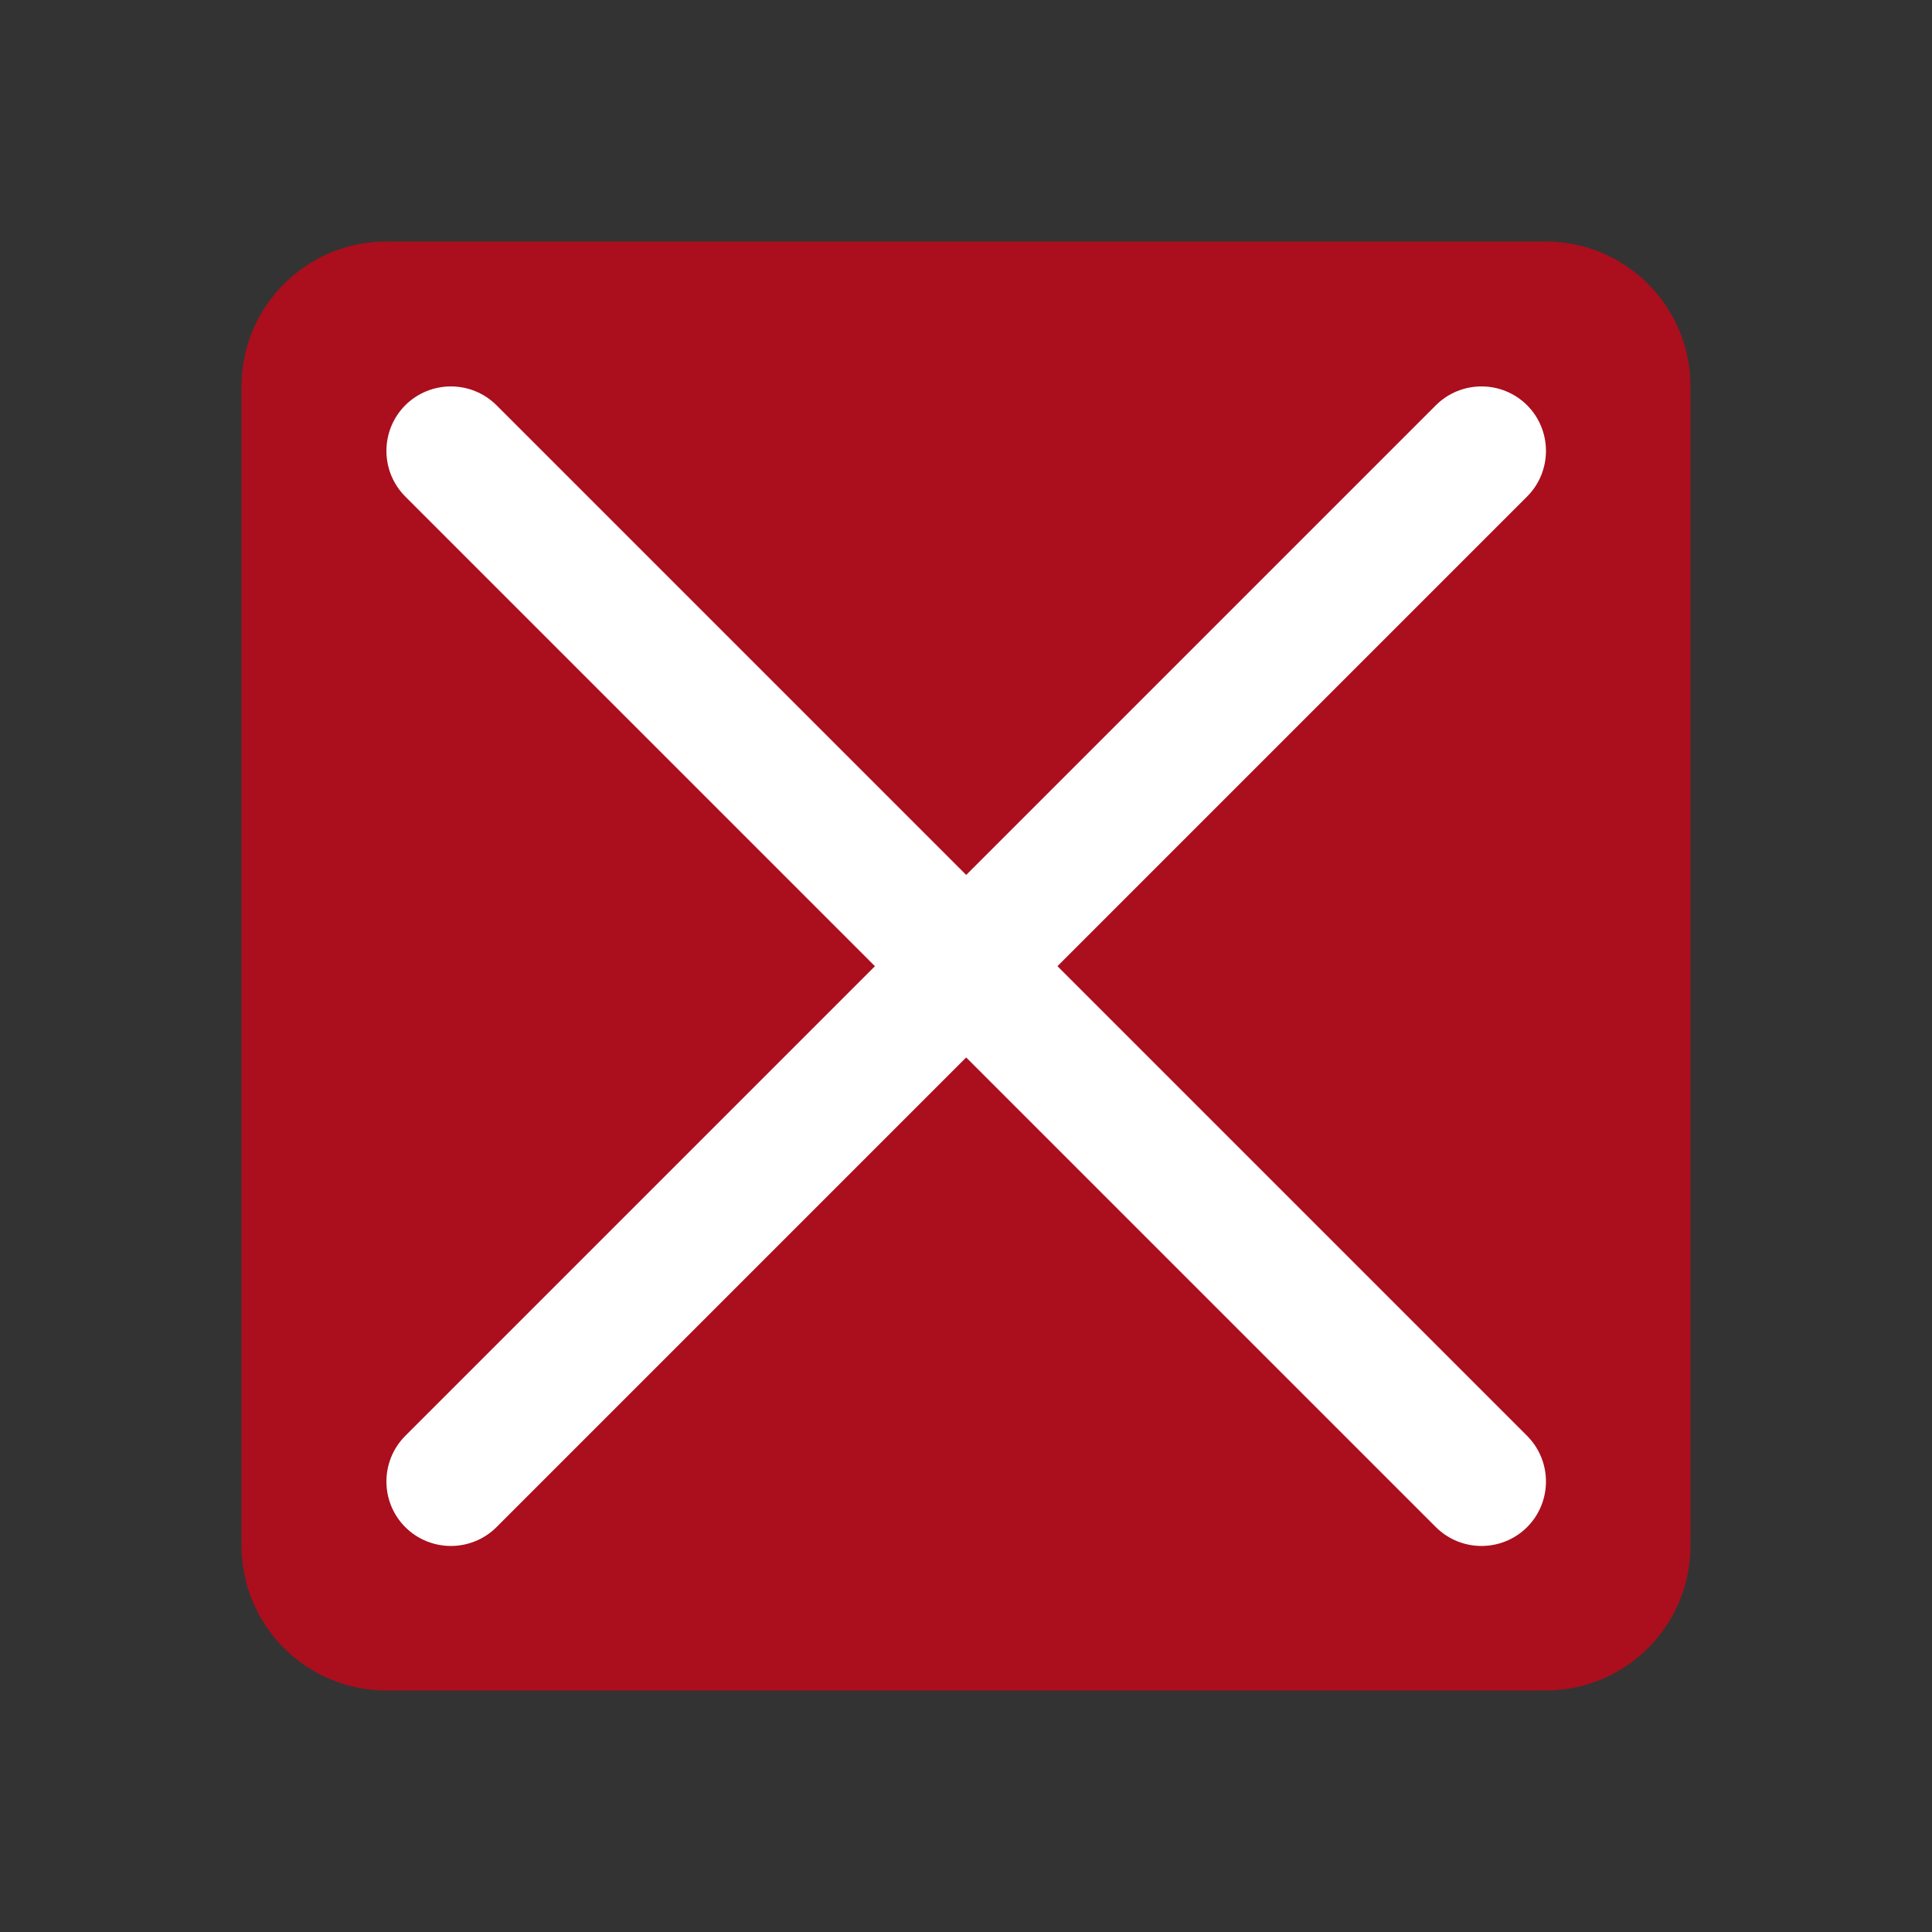 <?xml version='1.0' encoding='UTF-8' standalone='no'?>
<svg baseProfile="tiny" height="6.35mm" version="1.2" viewBox="0 0 30 30" width="6.35mm" xmlns="http://www.w3.org/2000/svg" xmlns:xlink="http://www.w3.org/1999/xlink">
    <rect x="0" y="0" width="30" height="30" fill="#333333" stroke="none"/>
    <style id="current-color-scheme" type="text/css">.ColorScheme-Text {color:#da0016;}</style>
    <title>Qt SVG Document</title>
    <desc>Auto-generated by Klassy window decoration</desc>
    <defs/>
    <g fill="none" fill-rule="evenodd" stroke="black" stroke-linecap="square" stroke-linejoin="bevel" stroke-width="1">
        <g fill="#da0016" fill-opacity="0.72" font-family="Noto Sans" font-size="16.667" font-style="normal" font-weight="400" stroke="none" transform="matrix(1.875,0,0,1.875,0,0)">
            <path d="M2,3.2 C2,2.537 2.537,2 3.2,2 L12.8,2 C13.463,2 14,2.537 14,3.2 L14,12.8 C14,13.463 13.463,14 12.8,14 L3.2,14 C2.537,14 2,13.463 2,12.8 L2,3.2" fill-rule="evenodd" vector-effect="none"/>
        </g>
        <g fill="#ffffff" fill-opacity="1" font-family="Noto Sans" font-size="16.667" font-style="normal" font-weight="400" stroke="none" transform="matrix(1.667,0,0,1.667,0,0)">
            <path d="M4.625,3.775 L14.225,13.375 C14.459,13.61 14.459,13.99 14.225,14.225 C13.99,14.459 13.61,14.459 13.375,14.225 L3.775,4.625 C3.541,4.39 3.541,4.01 3.775,3.775 C4.01,3.541 4.39,3.541 4.625,3.775 " fill-rule="nonzero" vector-effect="none"/>
            <path d="M14.225,4.625 L4.625,14.225 C4.39,14.459 4.01,14.459 3.775,14.225 C3.541,13.99 3.541,13.61 3.775,13.375 L13.375,3.775 C13.61,3.541 13.99,3.541 14.225,3.775 C14.459,4.01 14.459,4.39 14.225,4.625 " fill-rule="nonzero" vector-effect="none"/>
        </g>
    </g>
</svg>
